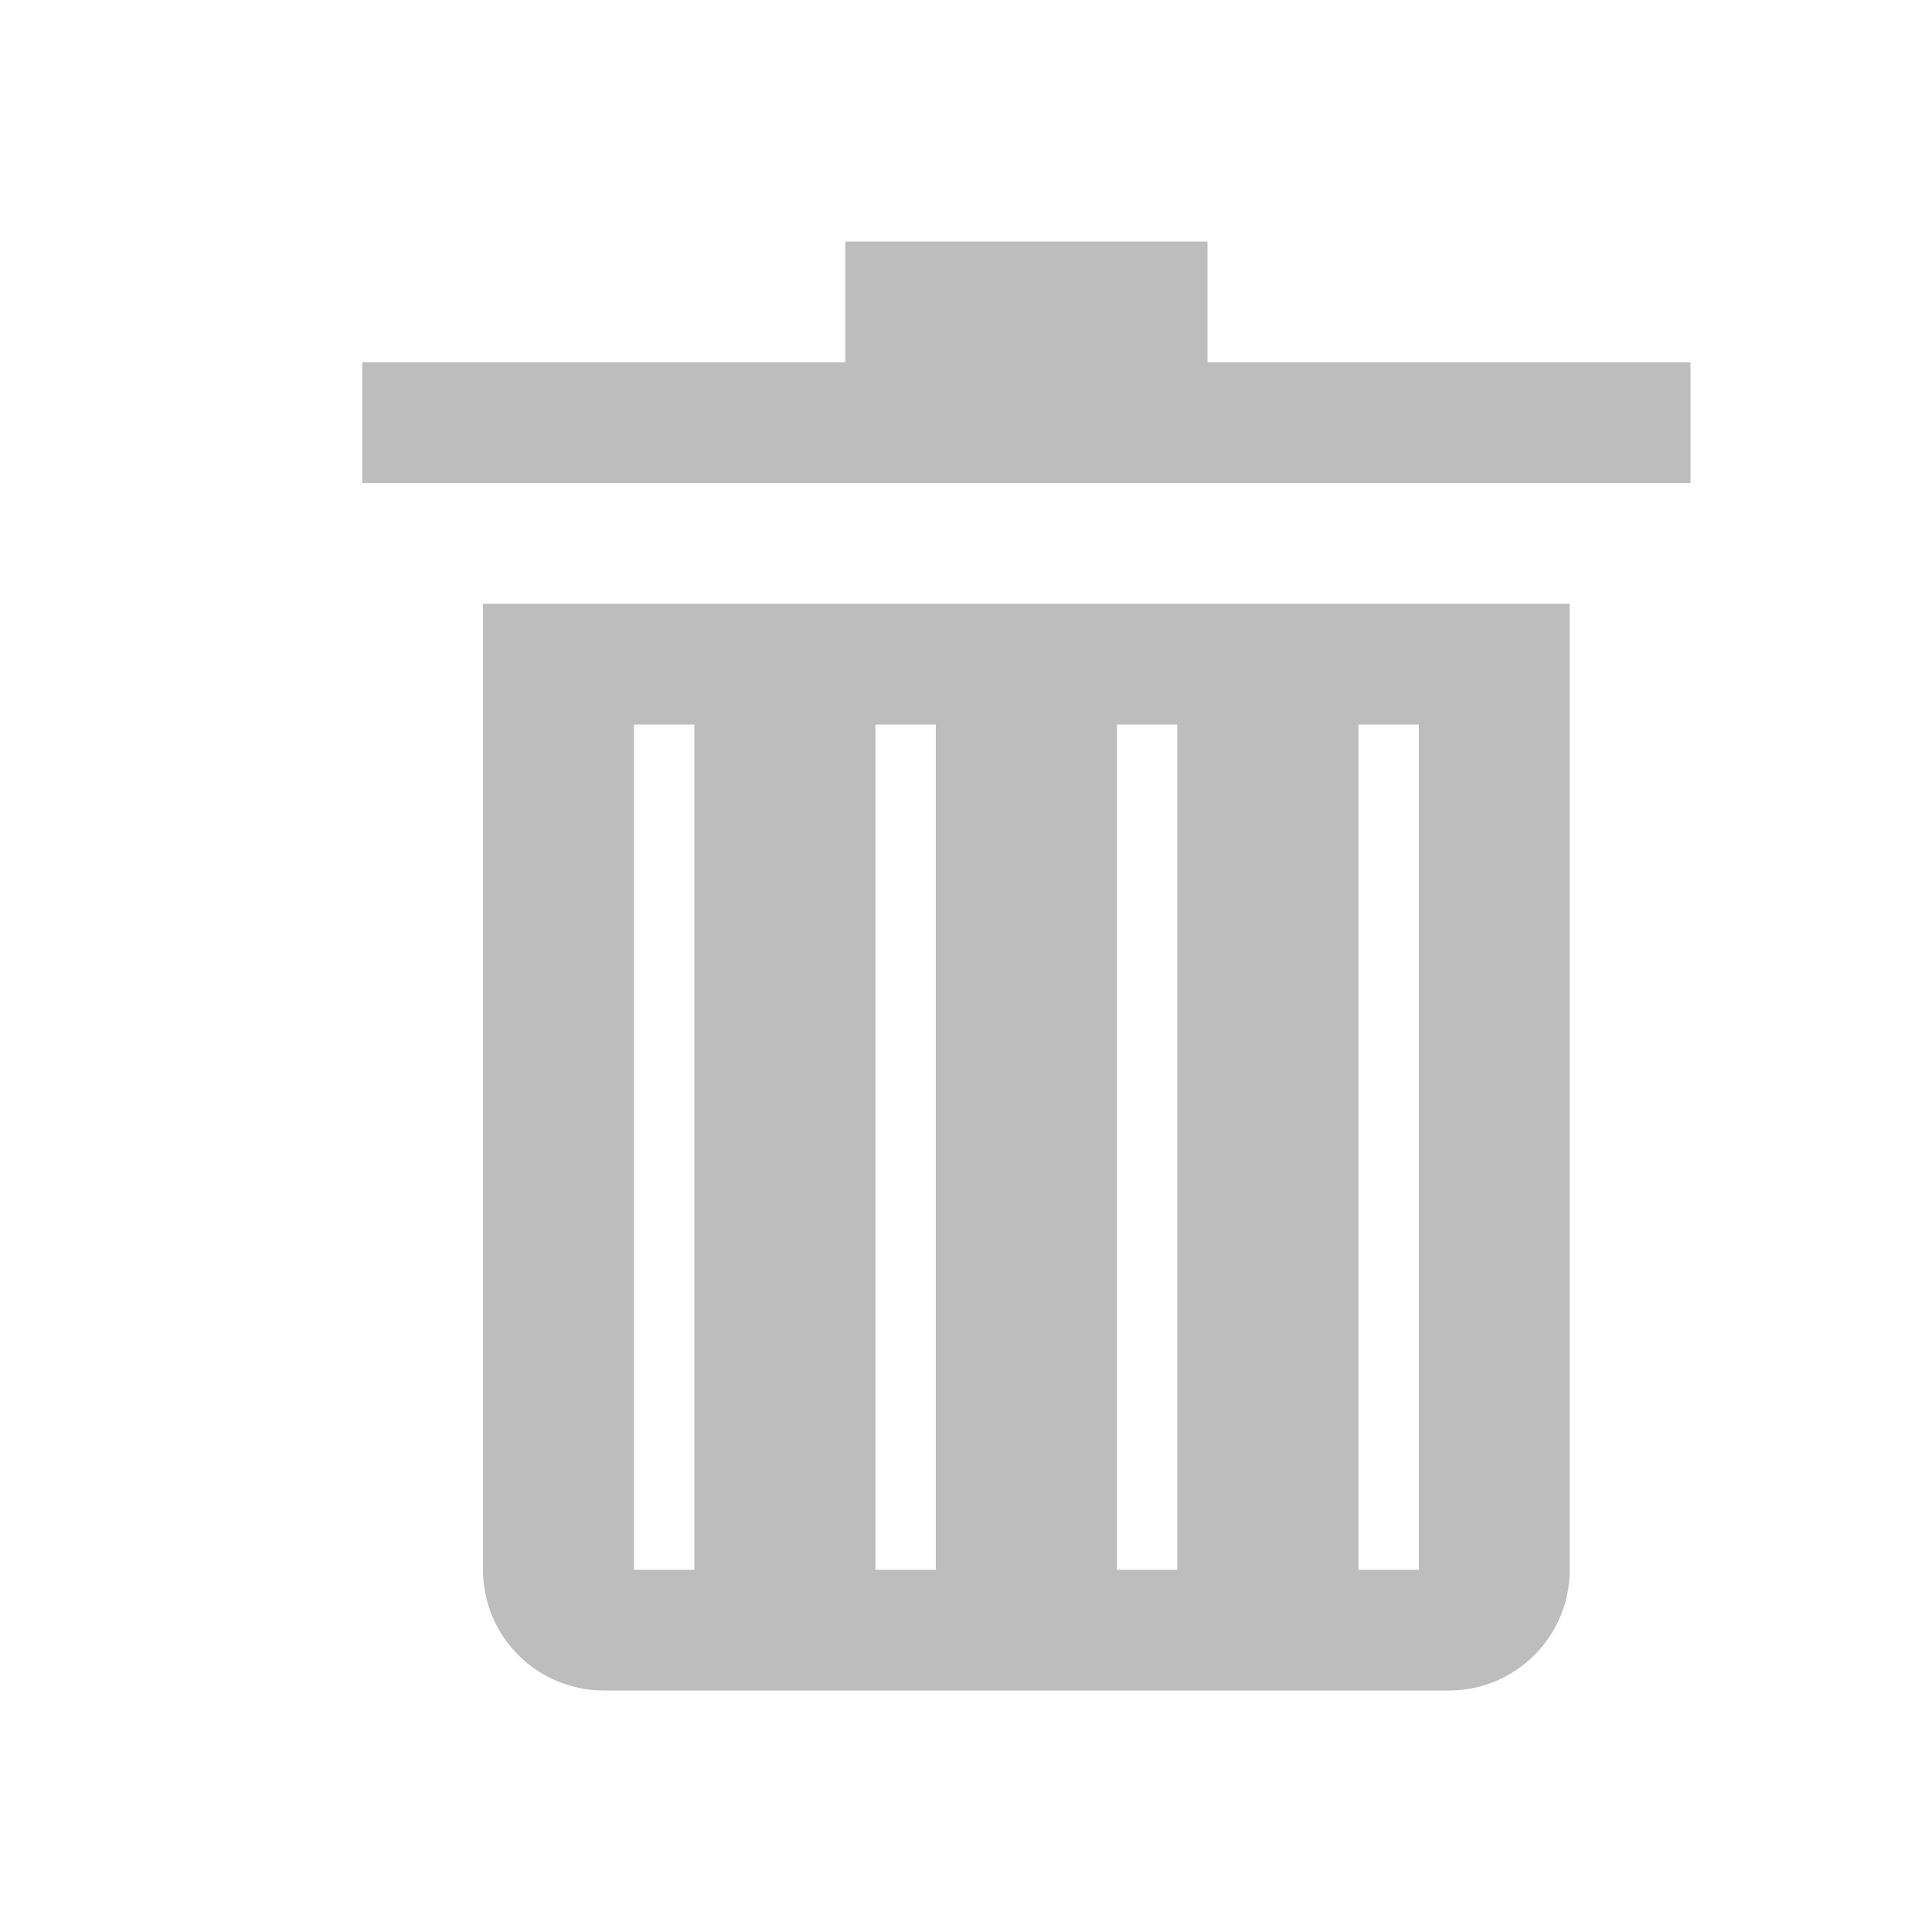 <svg width="16" height="16" viewBox="0 0 16 16" fill="none" xmlns="http://www.w3.org/2000/svg">
<path fill-rule="evenodd" clip-rule="evenodd" d="M7 2H10V3H14V4H3V3H7V2ZM13 5H4V13C4 13.552 4.448 14 5 14H12C12.552 14 13 13.552 13 13V5ZM5.75 6H5.25V13H5.75V6ZM7.25 6H7.75V13H7.25V6ZM9.75 6H9.25V13H9.75V6ZM11.25 6H11.75V13H11.25V6Z" fill="#BDBDBD"/>
</svg>
